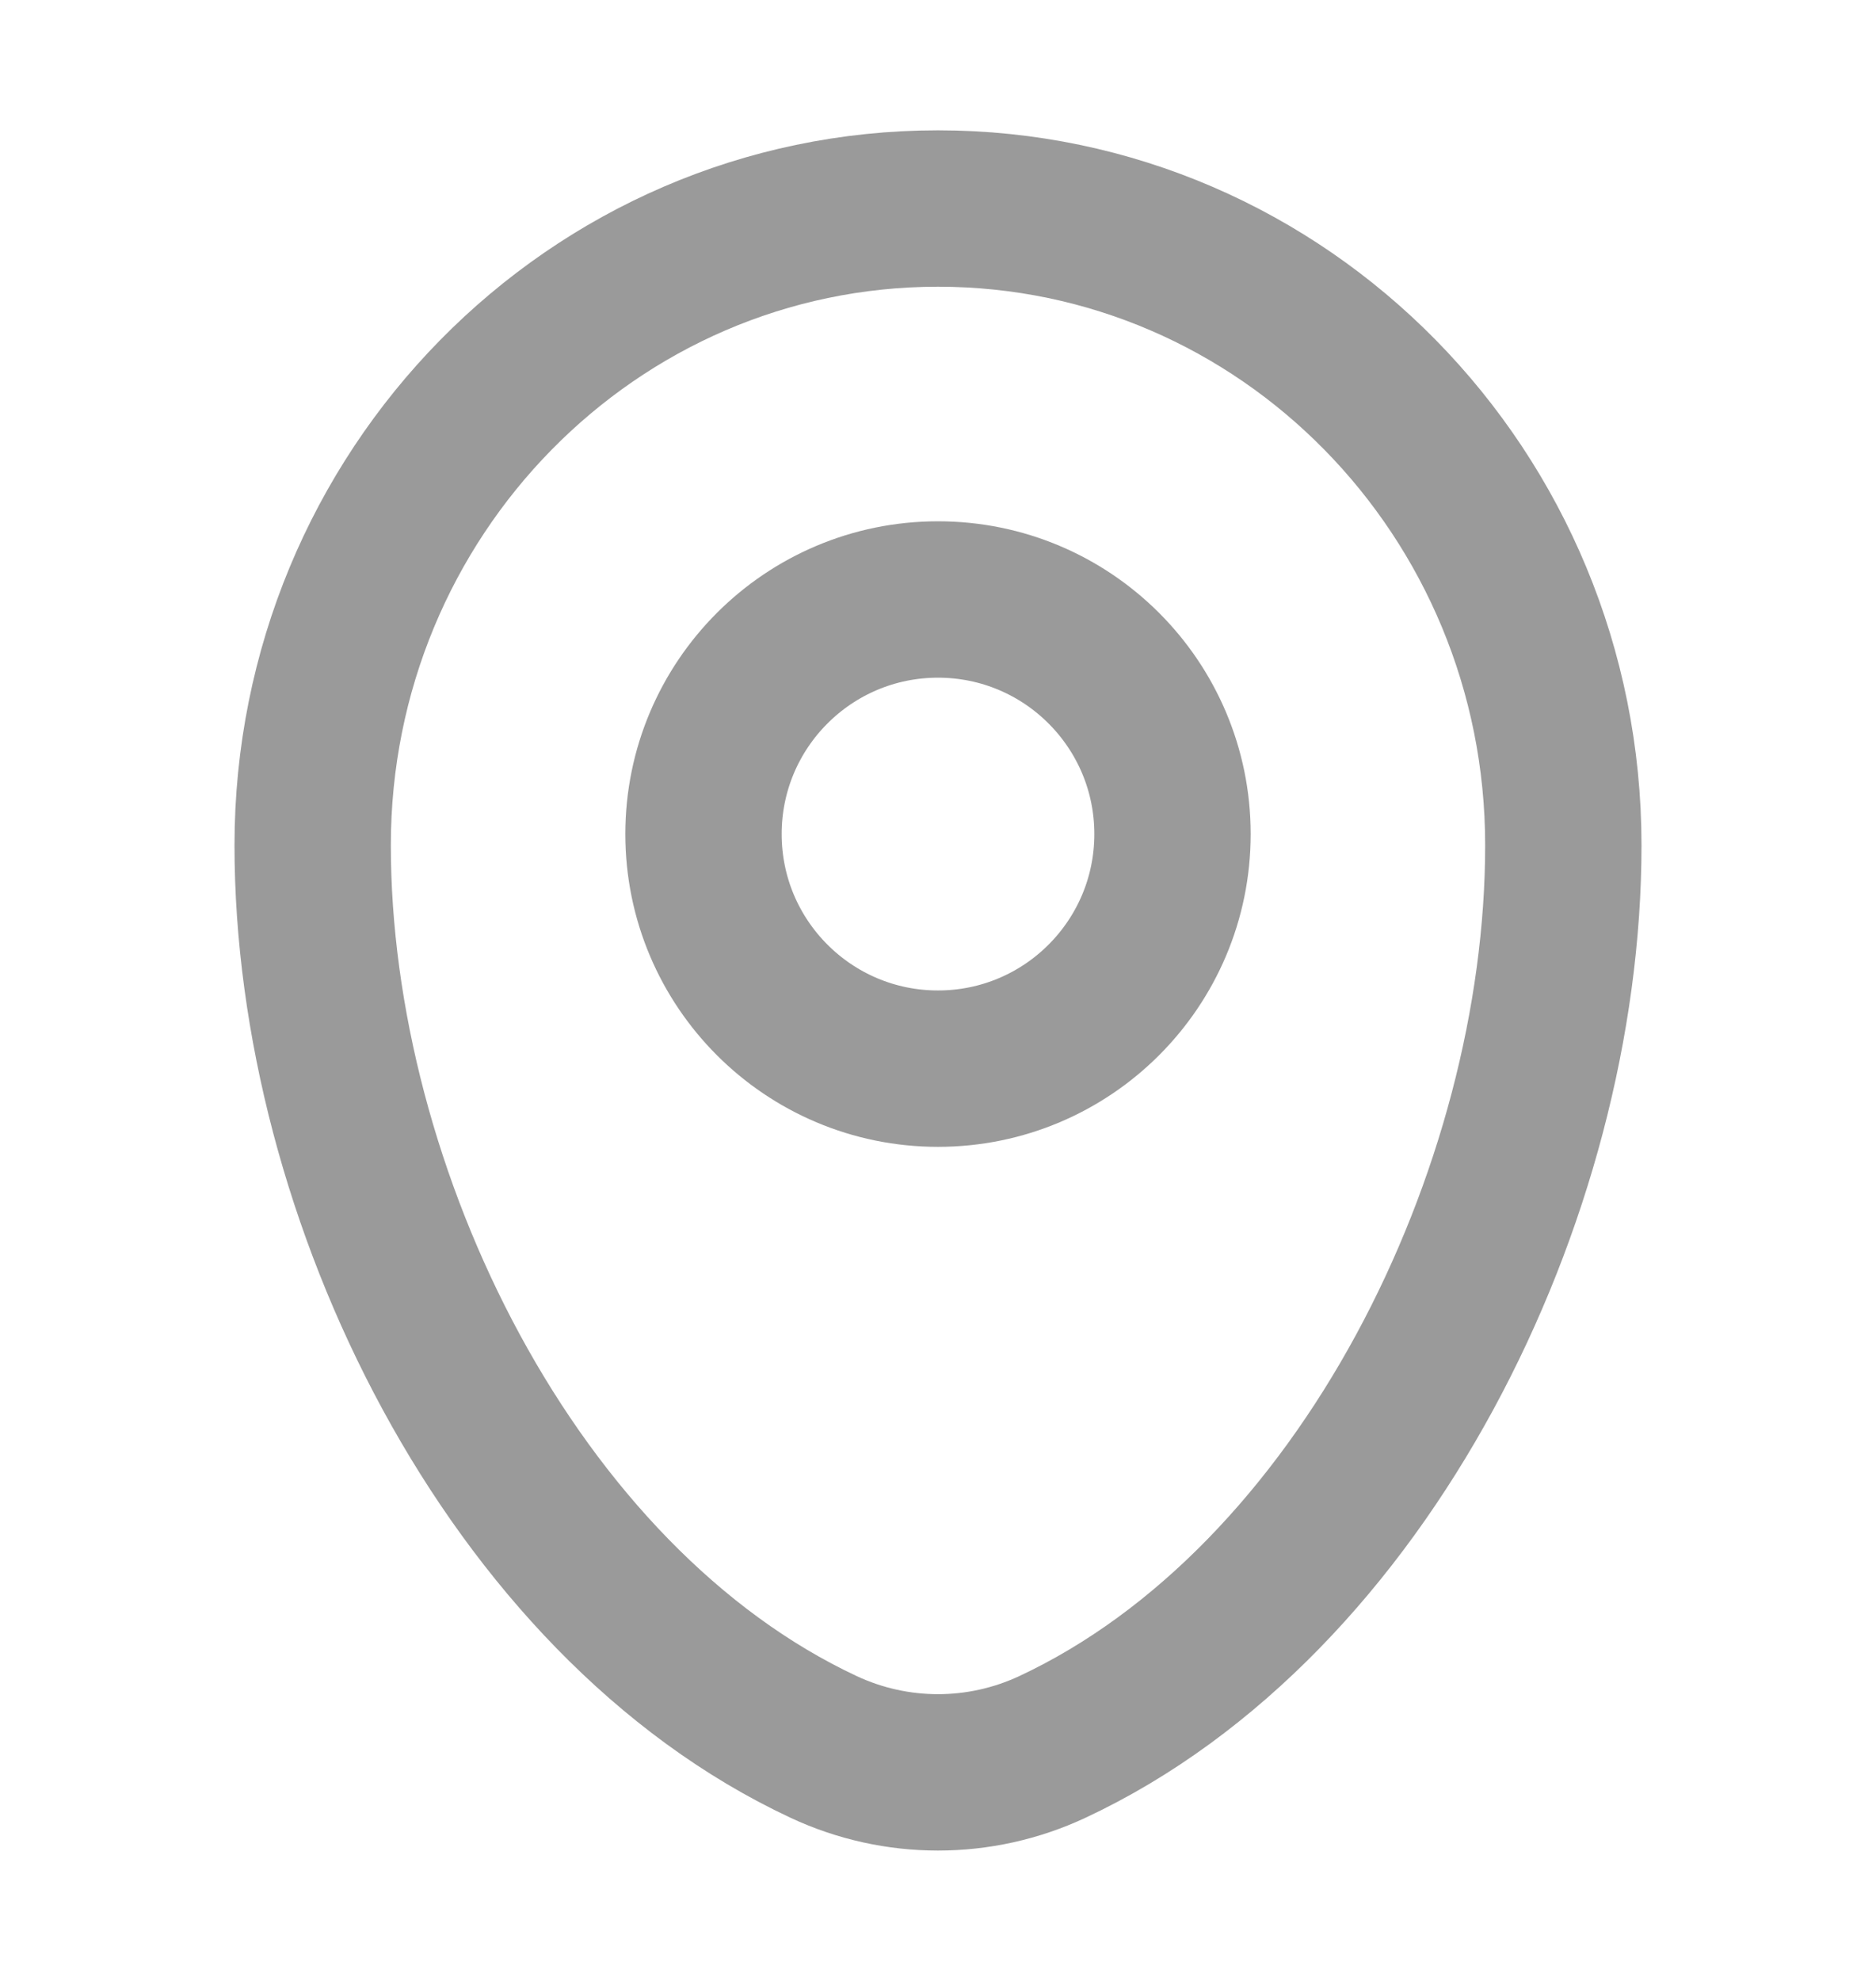 <svg width="18" height="19" viewBox="0 0 18 19" fill="none" xmlns="http://www.w3.org/2000/svg">
<path d="M3 8.107C3 4.734 5.686 2 9 2C12.314 2 15 4.734 15 8.107C15 11.454 13.085 15.359 10.097 16.756C9.401 17.081 8.599 17.081 7.903 16.756C4.915 15.359 3 11.454 3 8.107Z" stroke="#9A9A9A" stroke-width="1.5"/>
<circle cx="9" cy="8" r="2.25" stroke="#9A9A9A" stroke-width="1.5"/>
</svg>
